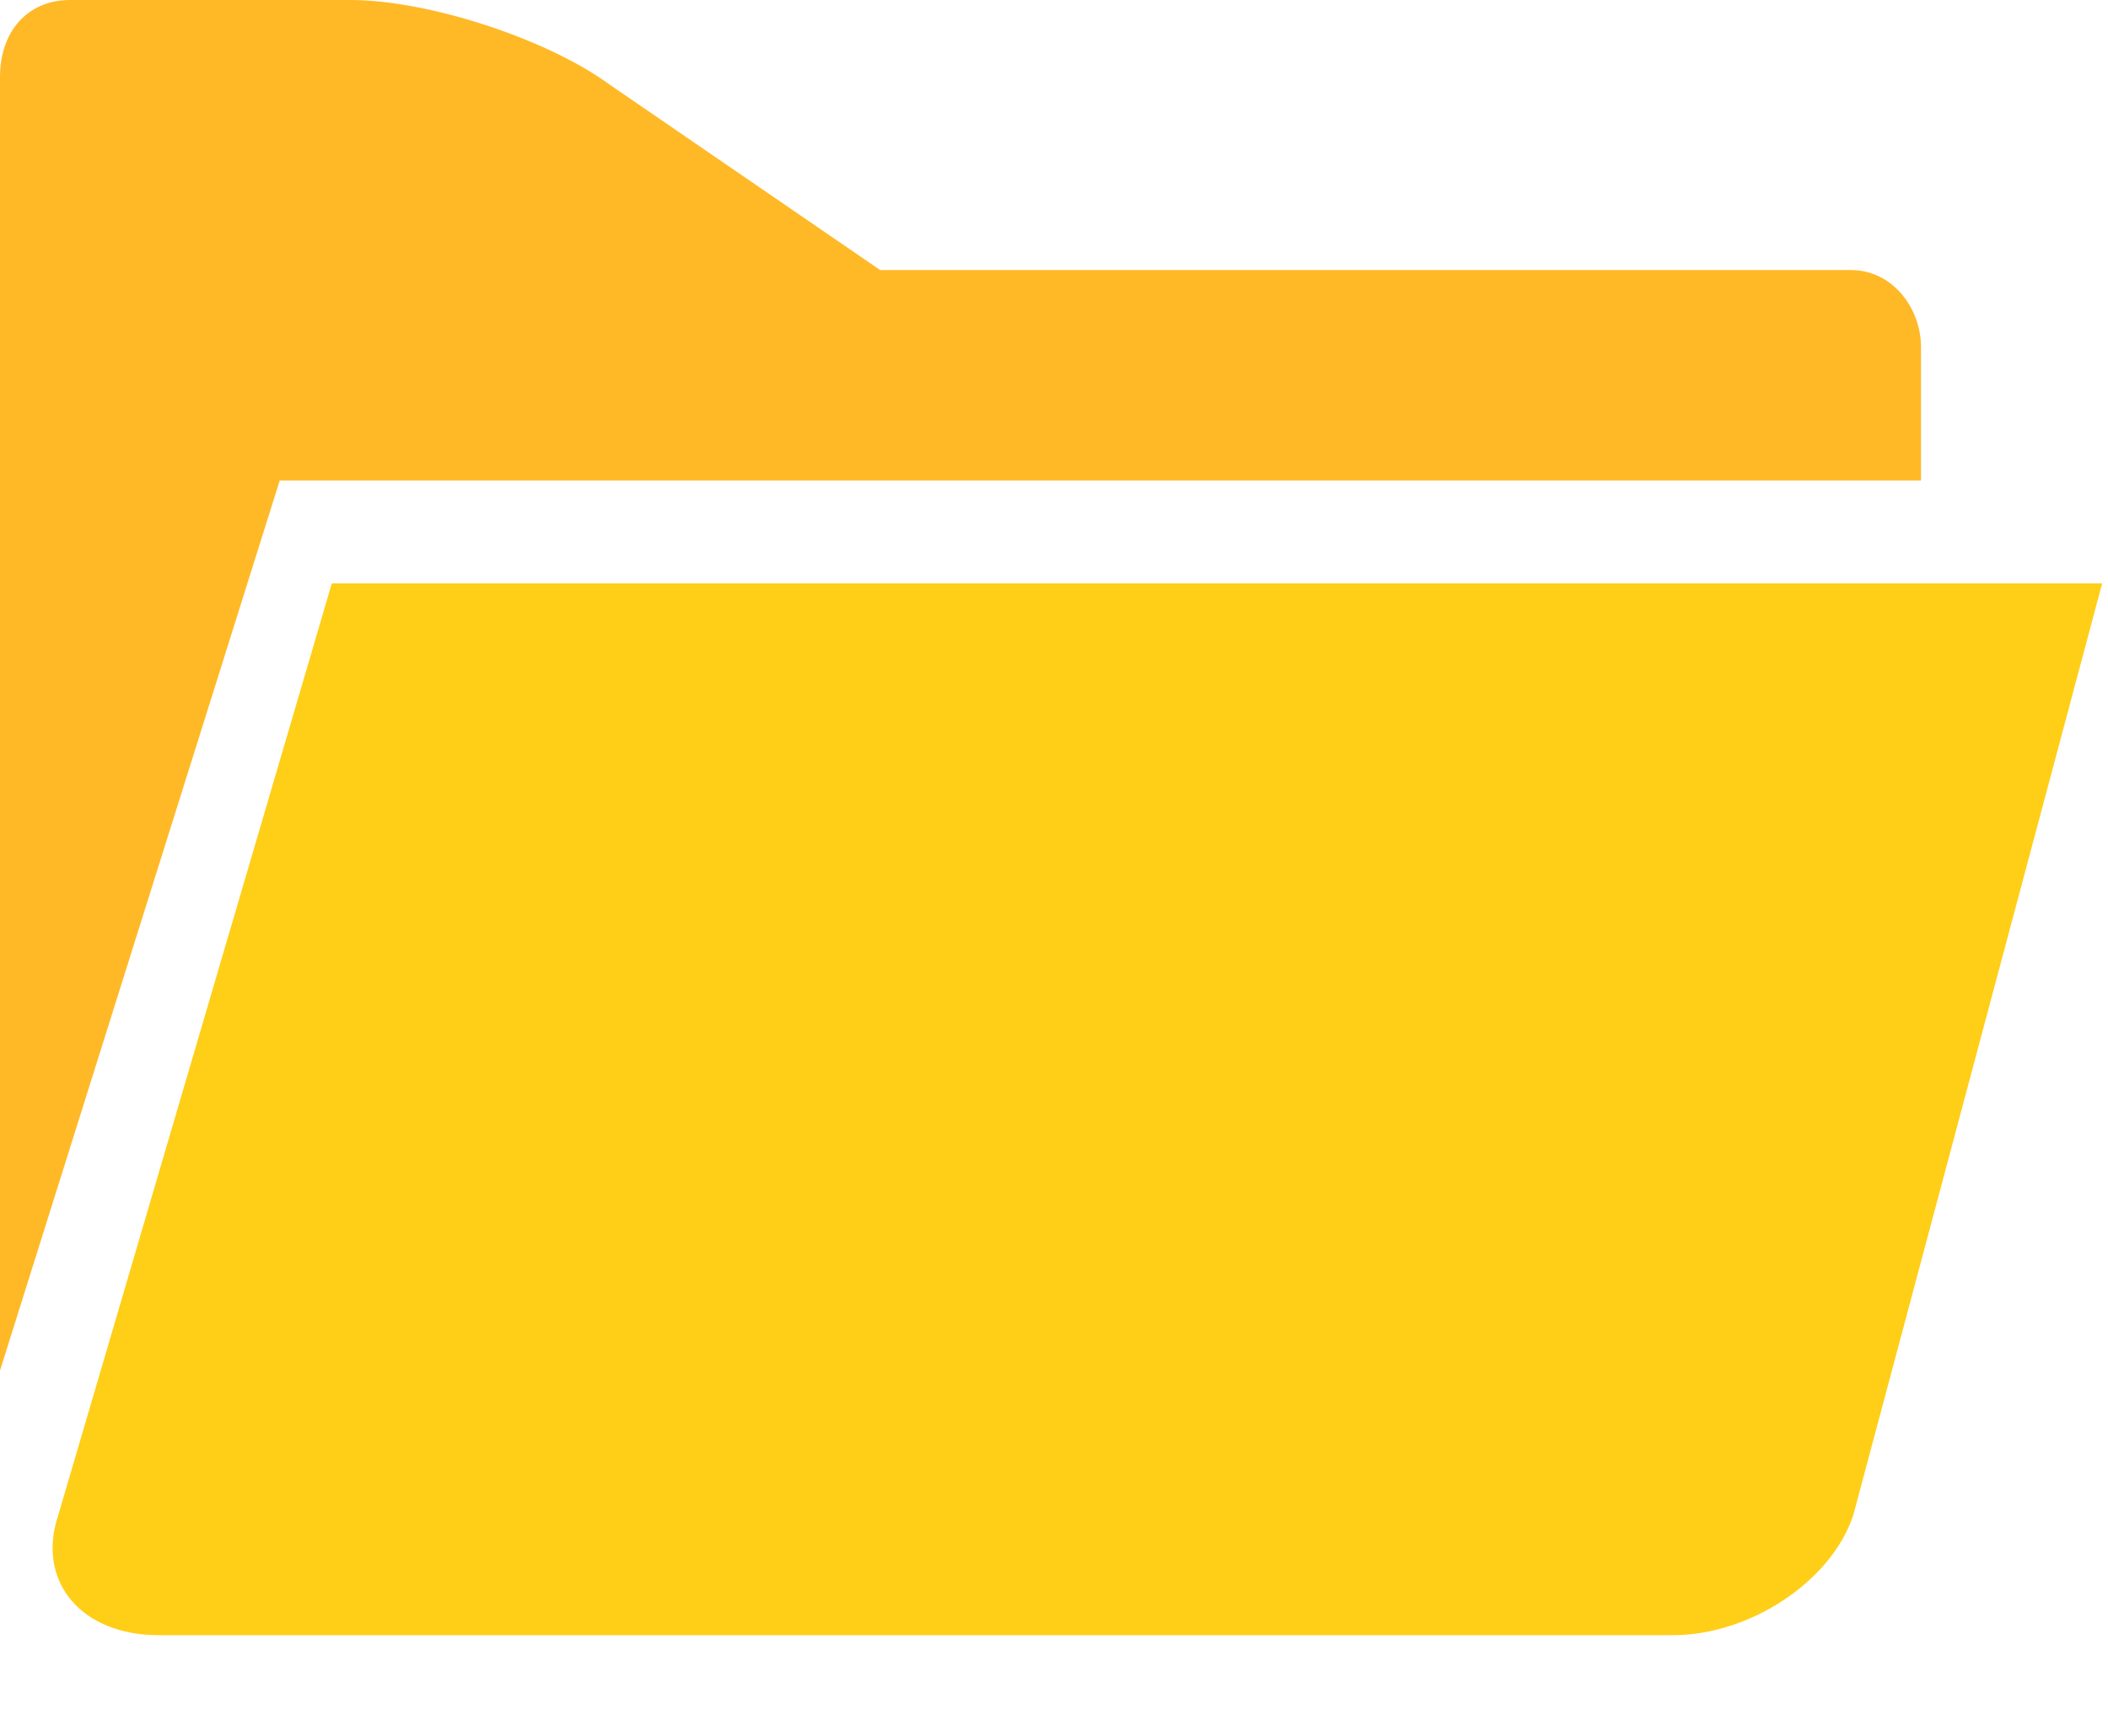<?xml version="1.0" encoding="UTF-8"?>
<svg width="17px" height="14px" viewBox="0 0 17 14" version="1.1" xmlns="http://www.w3.org/2000/svg" xmlns:xlink="http://www.w3.org/1999/xlink">
    <title>Group 5备份 2</title>
    <g id="页面-1" stroke="none" stroke-width="1" fill="none" fill-rule="evenodd">
        <g id="通讯录-修改" transform="translate(-670, -411)" fill-rule="nonzero">
            <g id="弹窗" transform="translate(551, 143)">
                <g id="menu" transform="translate(90, 257)">
                    <g id="Group-5备份-2" transform="translate(29, 11)">
                        <path d="M16.953,4.705 L14.945,12.223 C14.767,12.754 14.113,13.188 13.491,13.188 L1.277,13.188 C0.655,13.188 0.292,12.754 0.469,12.223 L2.676,4.705 L16.953,4.705 Z" id="Shape" fill="#FFCE17"></path>
                        <path d="M7.098,2.178 L14.926,2.178 C15.266,2.178 15.492,2.489 15.492,2.8 L15.492,3.875 L2.256,3.875 L0,11.054 L0,0.622 C0,0.249 0.226,0 0.565,0 L2.827,0 C3.449,0 4.41,0.311 4.919,0.684 L7.098,2.178 Z" id="Combined-Shape" fill="#FFB927"></path>
                    </g>
                </g>
            </g>
        </g>
    </g>
</svg>